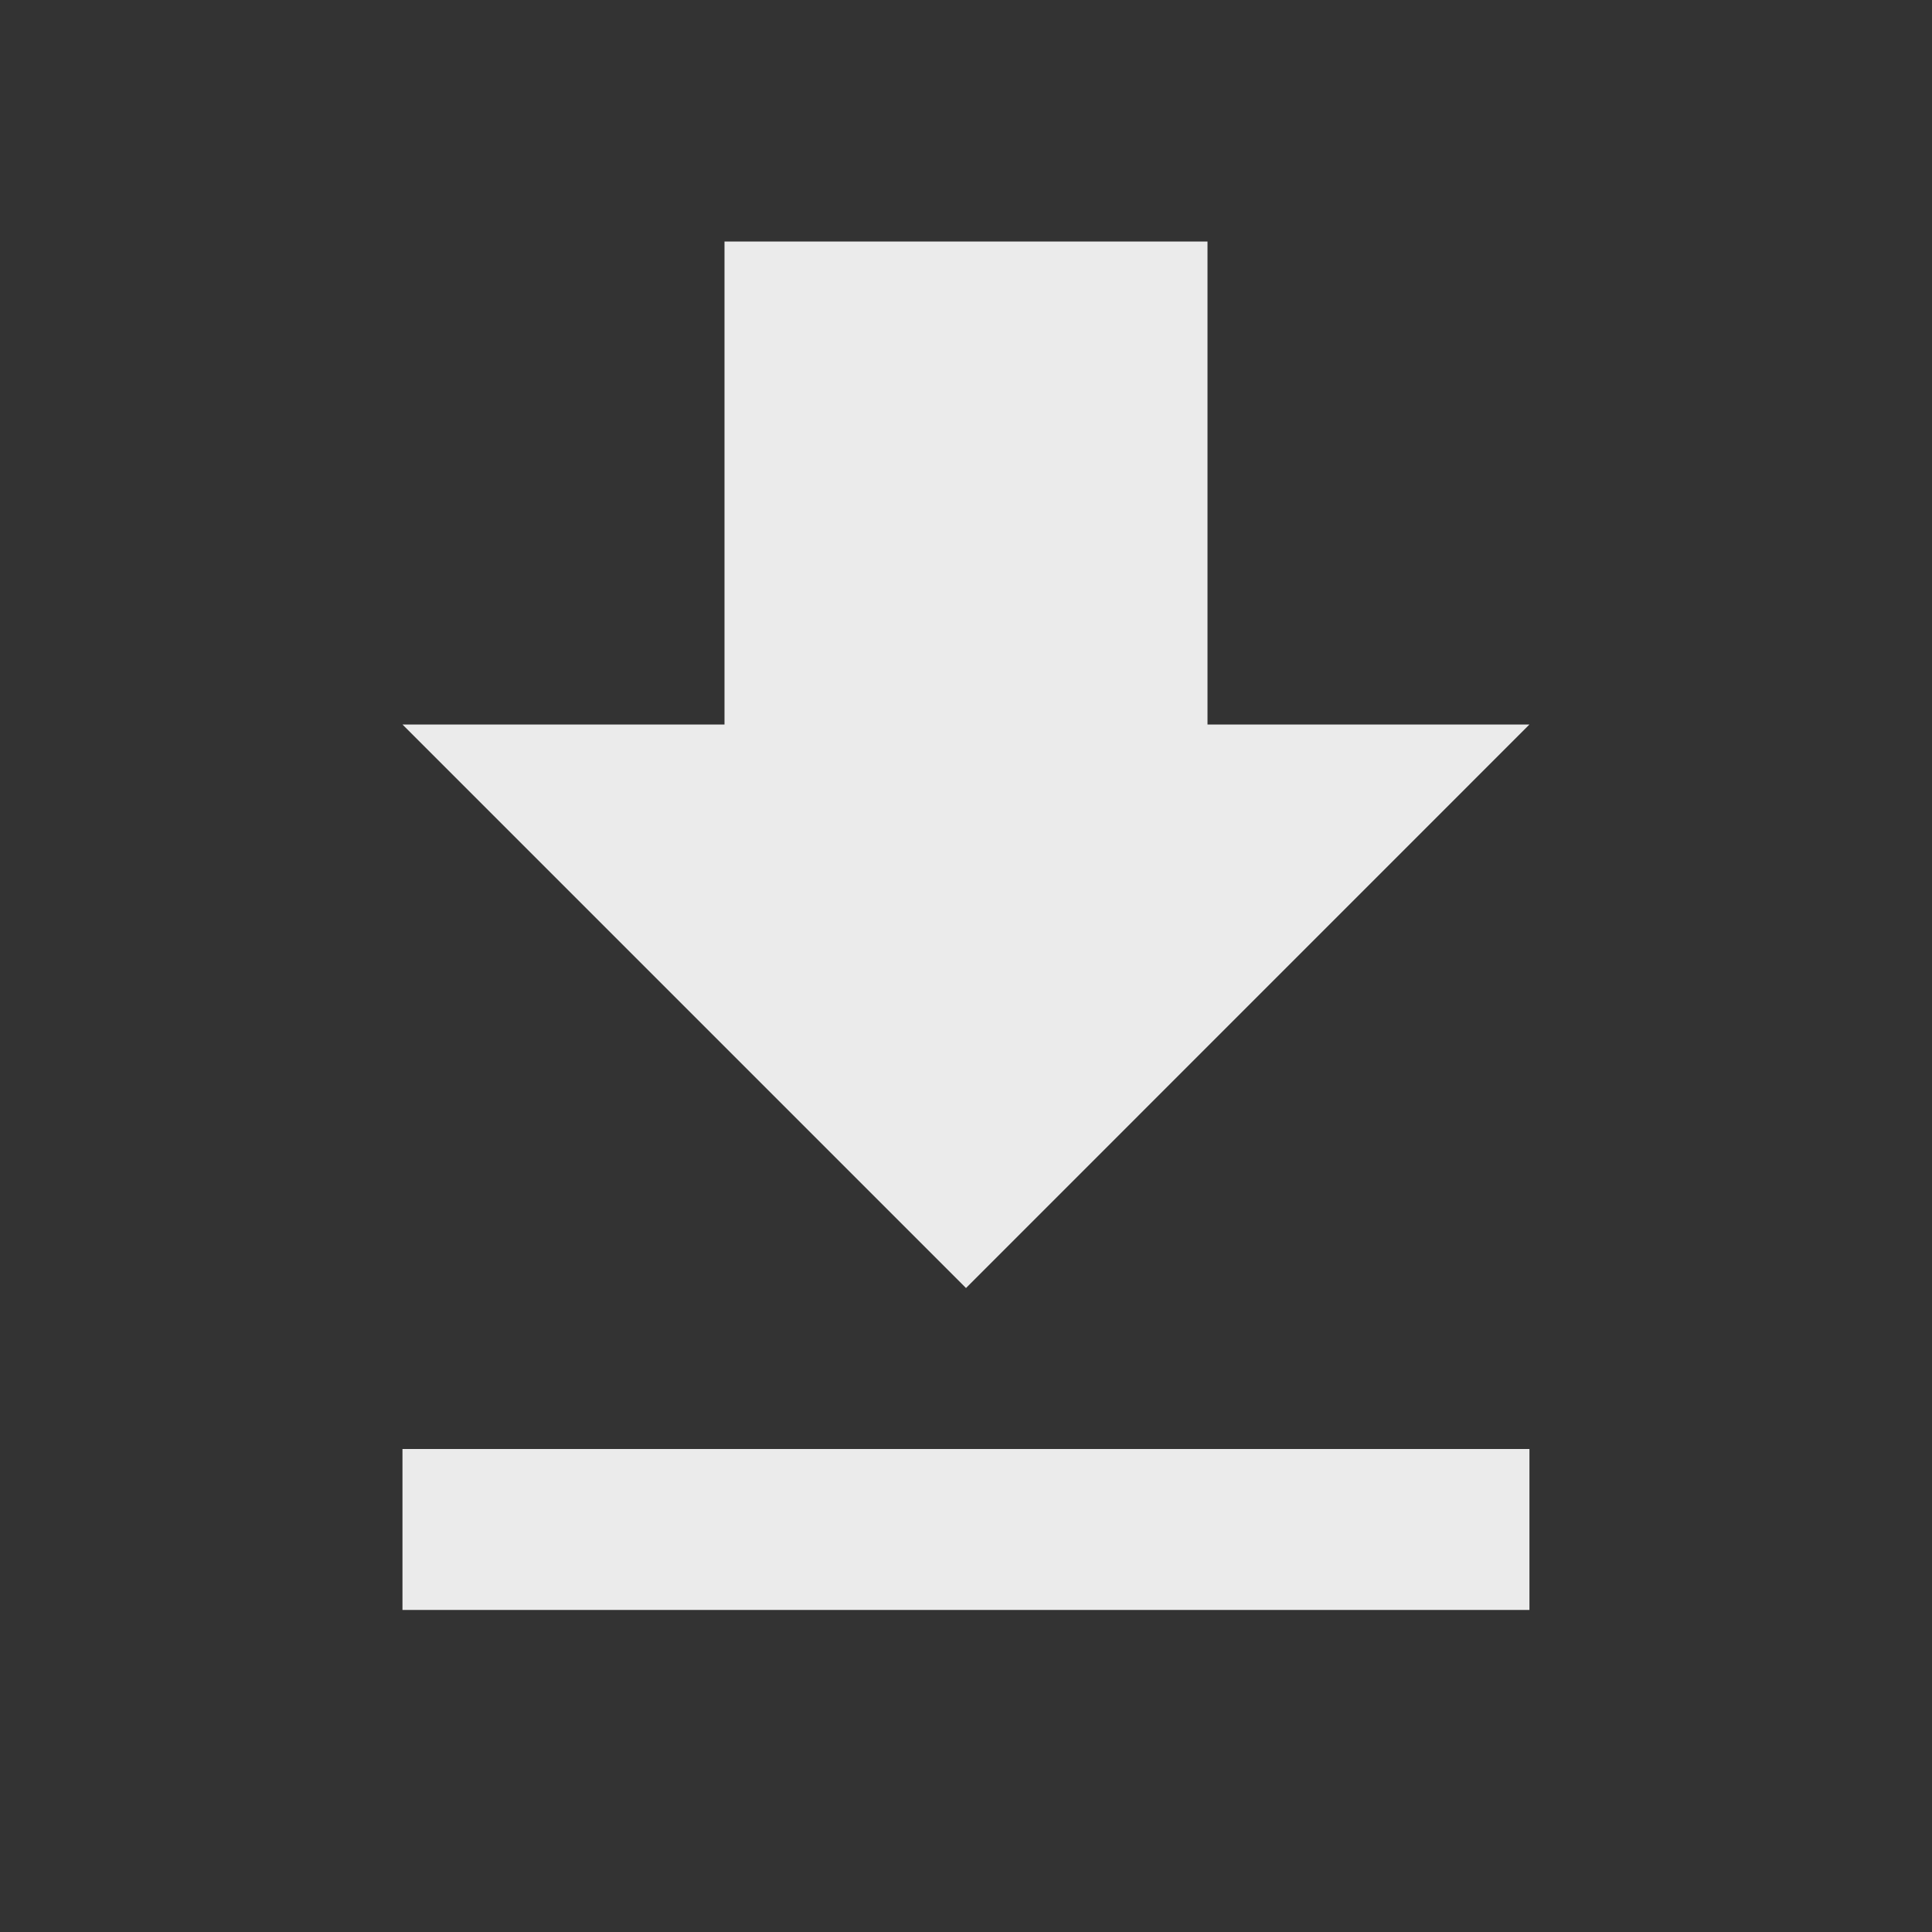 <svg width="22" height="22" viewBox="0 0 22 22" fill="none" xmlns="http://www.w3.org/2000/svg">
<rect x="0" y="0" width="22" height="22" fill="#333333" stroke="none"/>
<g clip-path="url(#clip0_672_923)">
<path d="M17.416 8.25H13.75V2.75H8.25V8.25H4.583L11 14.667L17.416 8.25ZM4.583 16.5V18.333H17.416V16.5H4.583Z" fill="white" fill-opacity="0.9"/>
</g>
<defs>
<clipPath id="clip0_672_923">
<rect width="22" height="22" fill="white"/>
</clipPath>
</defs>
</svg>
